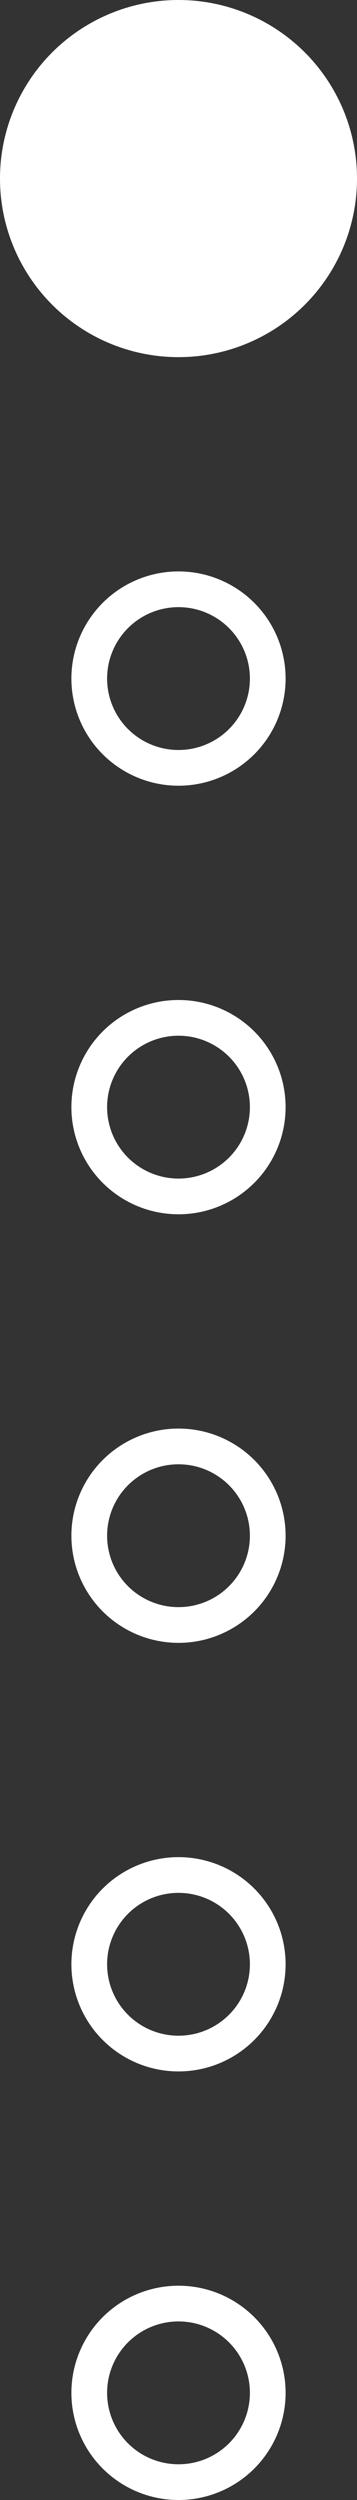 <svg width="20" height="140" viewBox="0 0 20 140" fill="none" xmlns="http://www.w3.org/2000/svg">
<rect x="0" y="0" width="20" height="140" fill="#333333" stroke="none"/>
<circle cx="10" cy="10" r="10" transform="rotate(90 10 10)" fill="white"/>
<circle cx="10" cy="38" r="5" transform="rotate(90 10 38)" stroke="white" stroke-width="2"/>
<circle cx="10" cy="62" r="5" transform="rotate(90 10 62)" stroke="white" stroke-width="2"/>
<circle cx="10" cy="86" r="5" transform="rotate(90 10 86)" stroke="white" stroke-width="2"/>
<circle cx="10" cy="110" r="5" transform="rotate(90 10 110)" stroke="white" stroke-width="2"/>
<circle cx="10" cy="134" r="5" transform="rotate(90 10 134)" stroke="white" stroke-width="2"/>
</svg>
